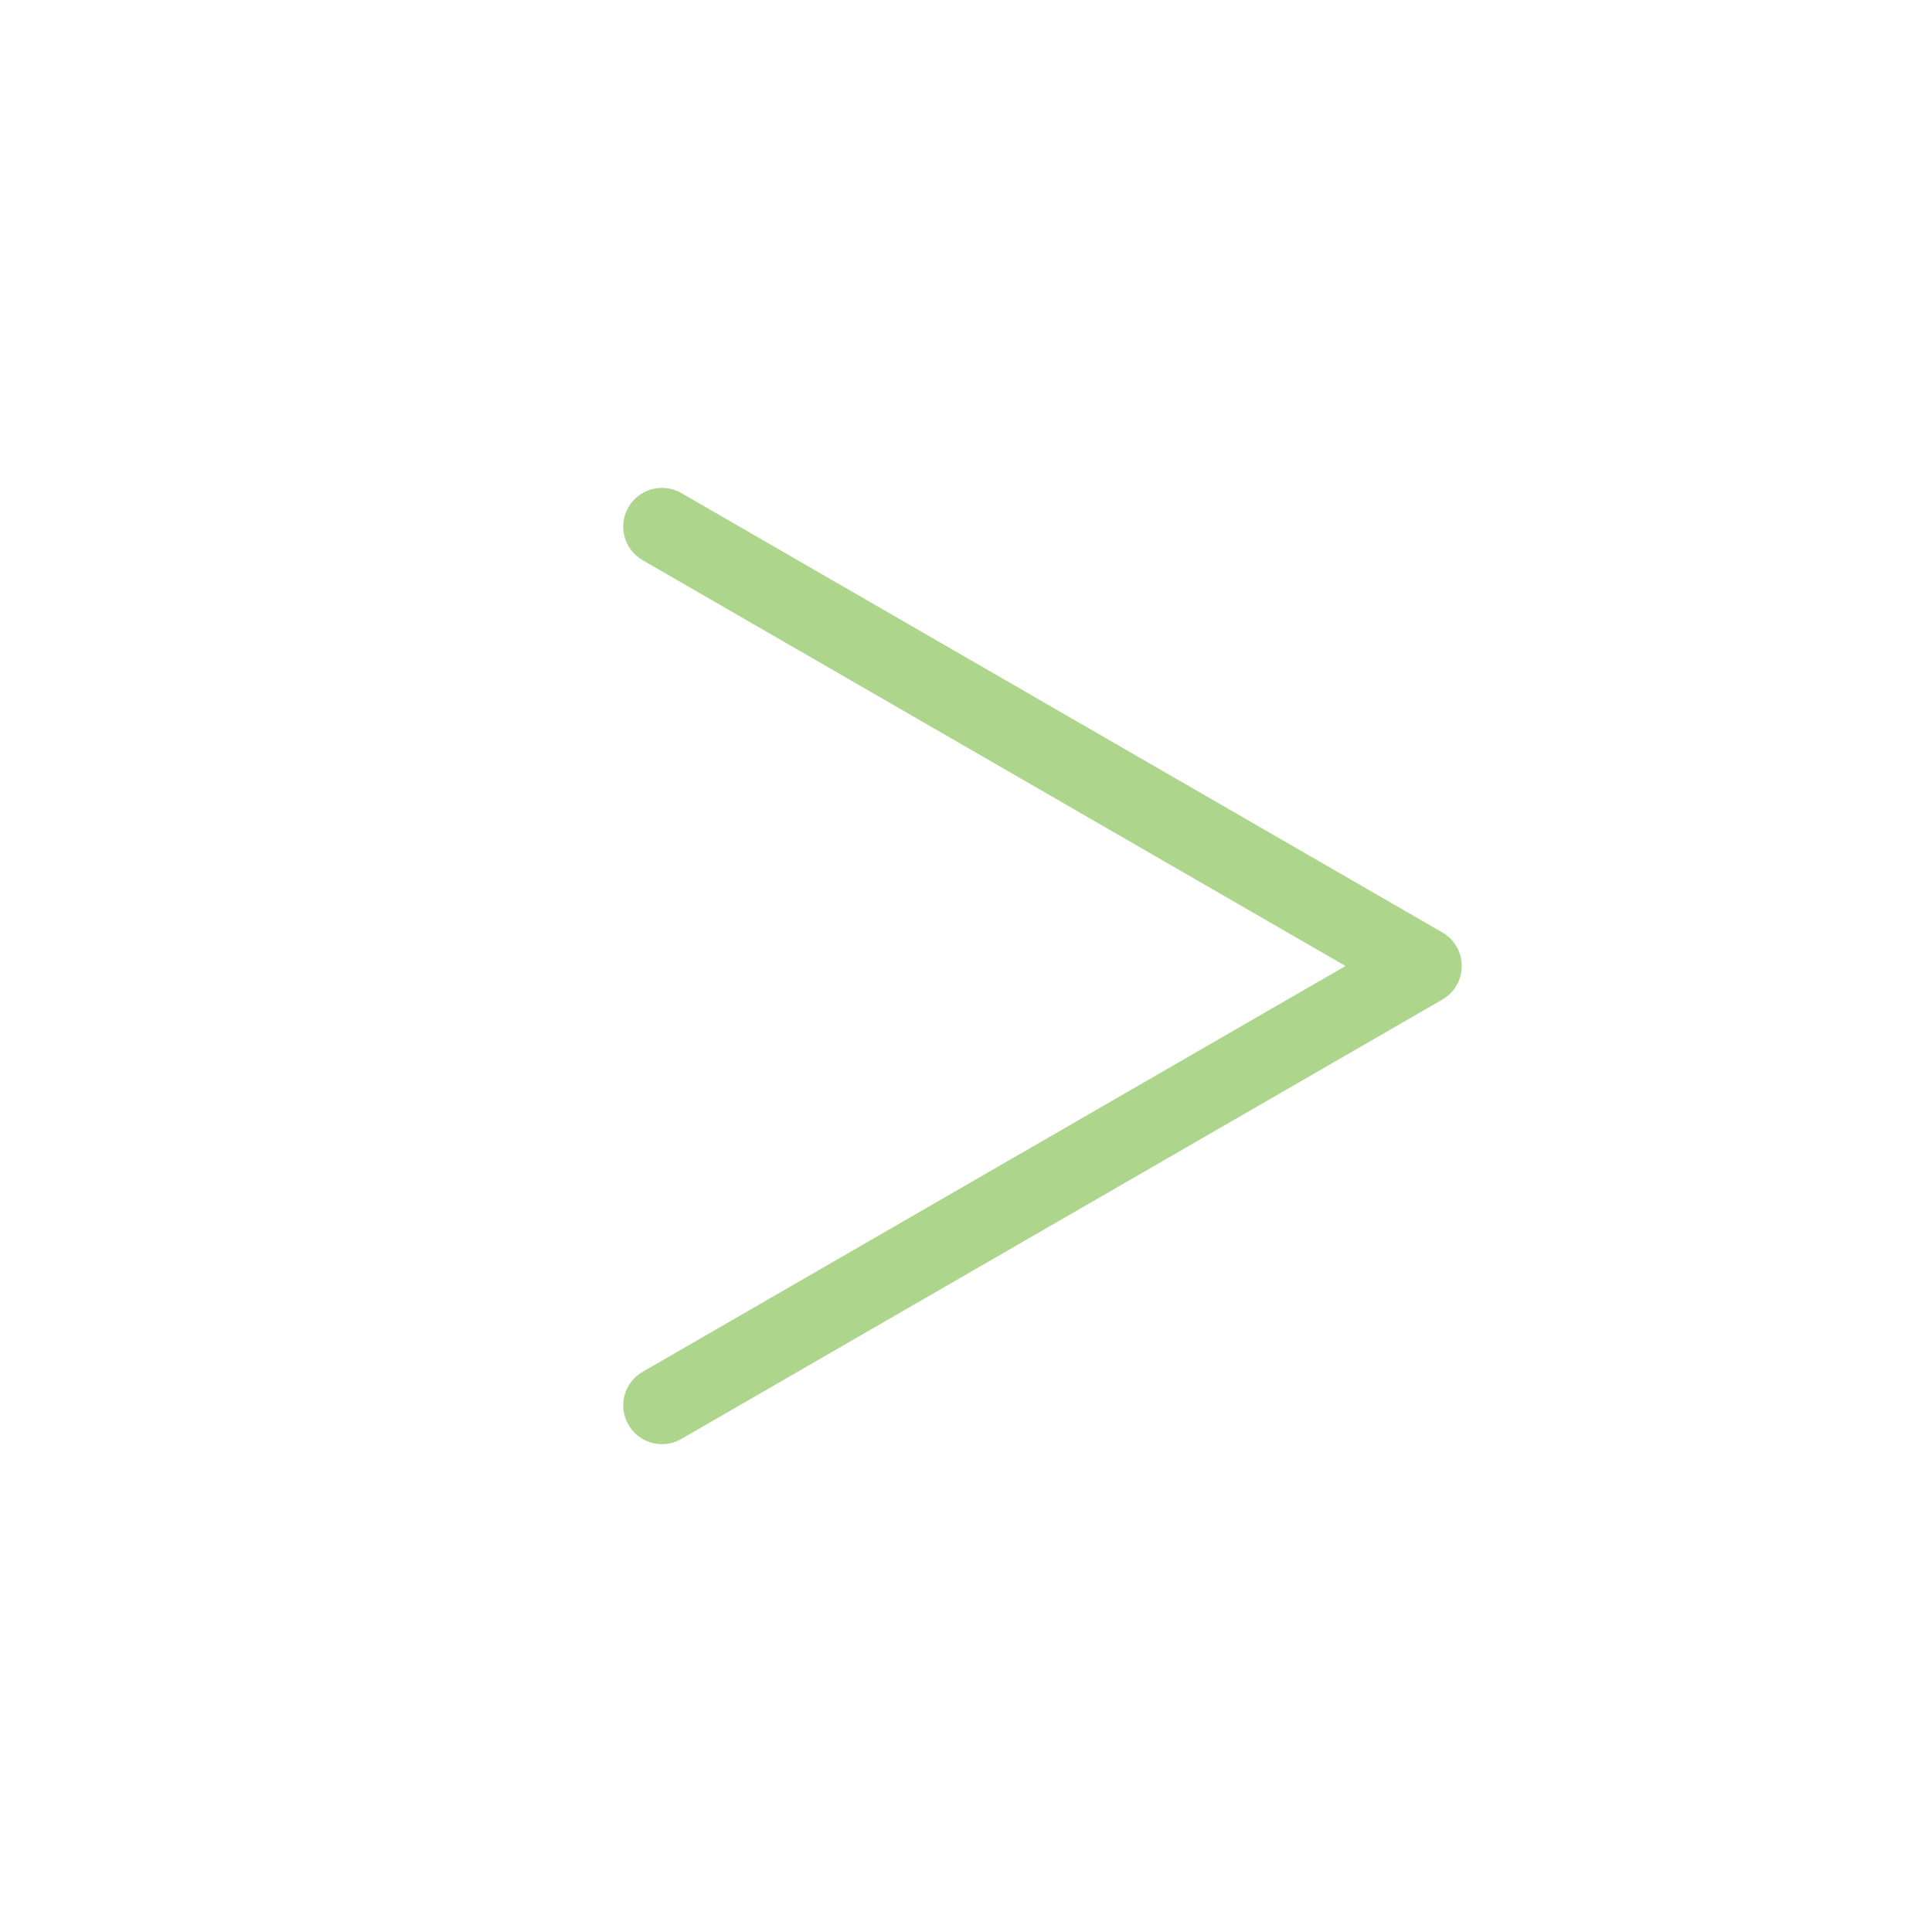 <svg width="47" height="47" viewBox="0 0 47 47" fill="none" xmlns="http://www.w3.org/2000/svg">
<g clip-path="url(#clip0)">
<path d="M16.105 35.132C15.779 35.132 15.462 34.963 15.288 34.66C15.027 34.209 15.182 33.633 15.633 33.373L32.733 23.5L15.633 13.627C15.182 13.367 15.027 12.79 15.288 12.34C15.548 11.889 16.124 11.735 16.575 11.995L35.089 22.684C35.381 22.852 35.56 23.163 35.56 23.5C35.56 23.837 35.381 24.148 35.089 24.316L16.575 35.005C16.427 35.091 16.265 35.132 16.105 35.132Z" fill="#5DAC19" fill-opacity="0.5"/>
</g>
<defs>
<clipPath id="clip0">
<rect width="46" height="46" fill="white" transform="translate(0.5 0.5)"/>
</clipPath>
</defs>
</svg>
